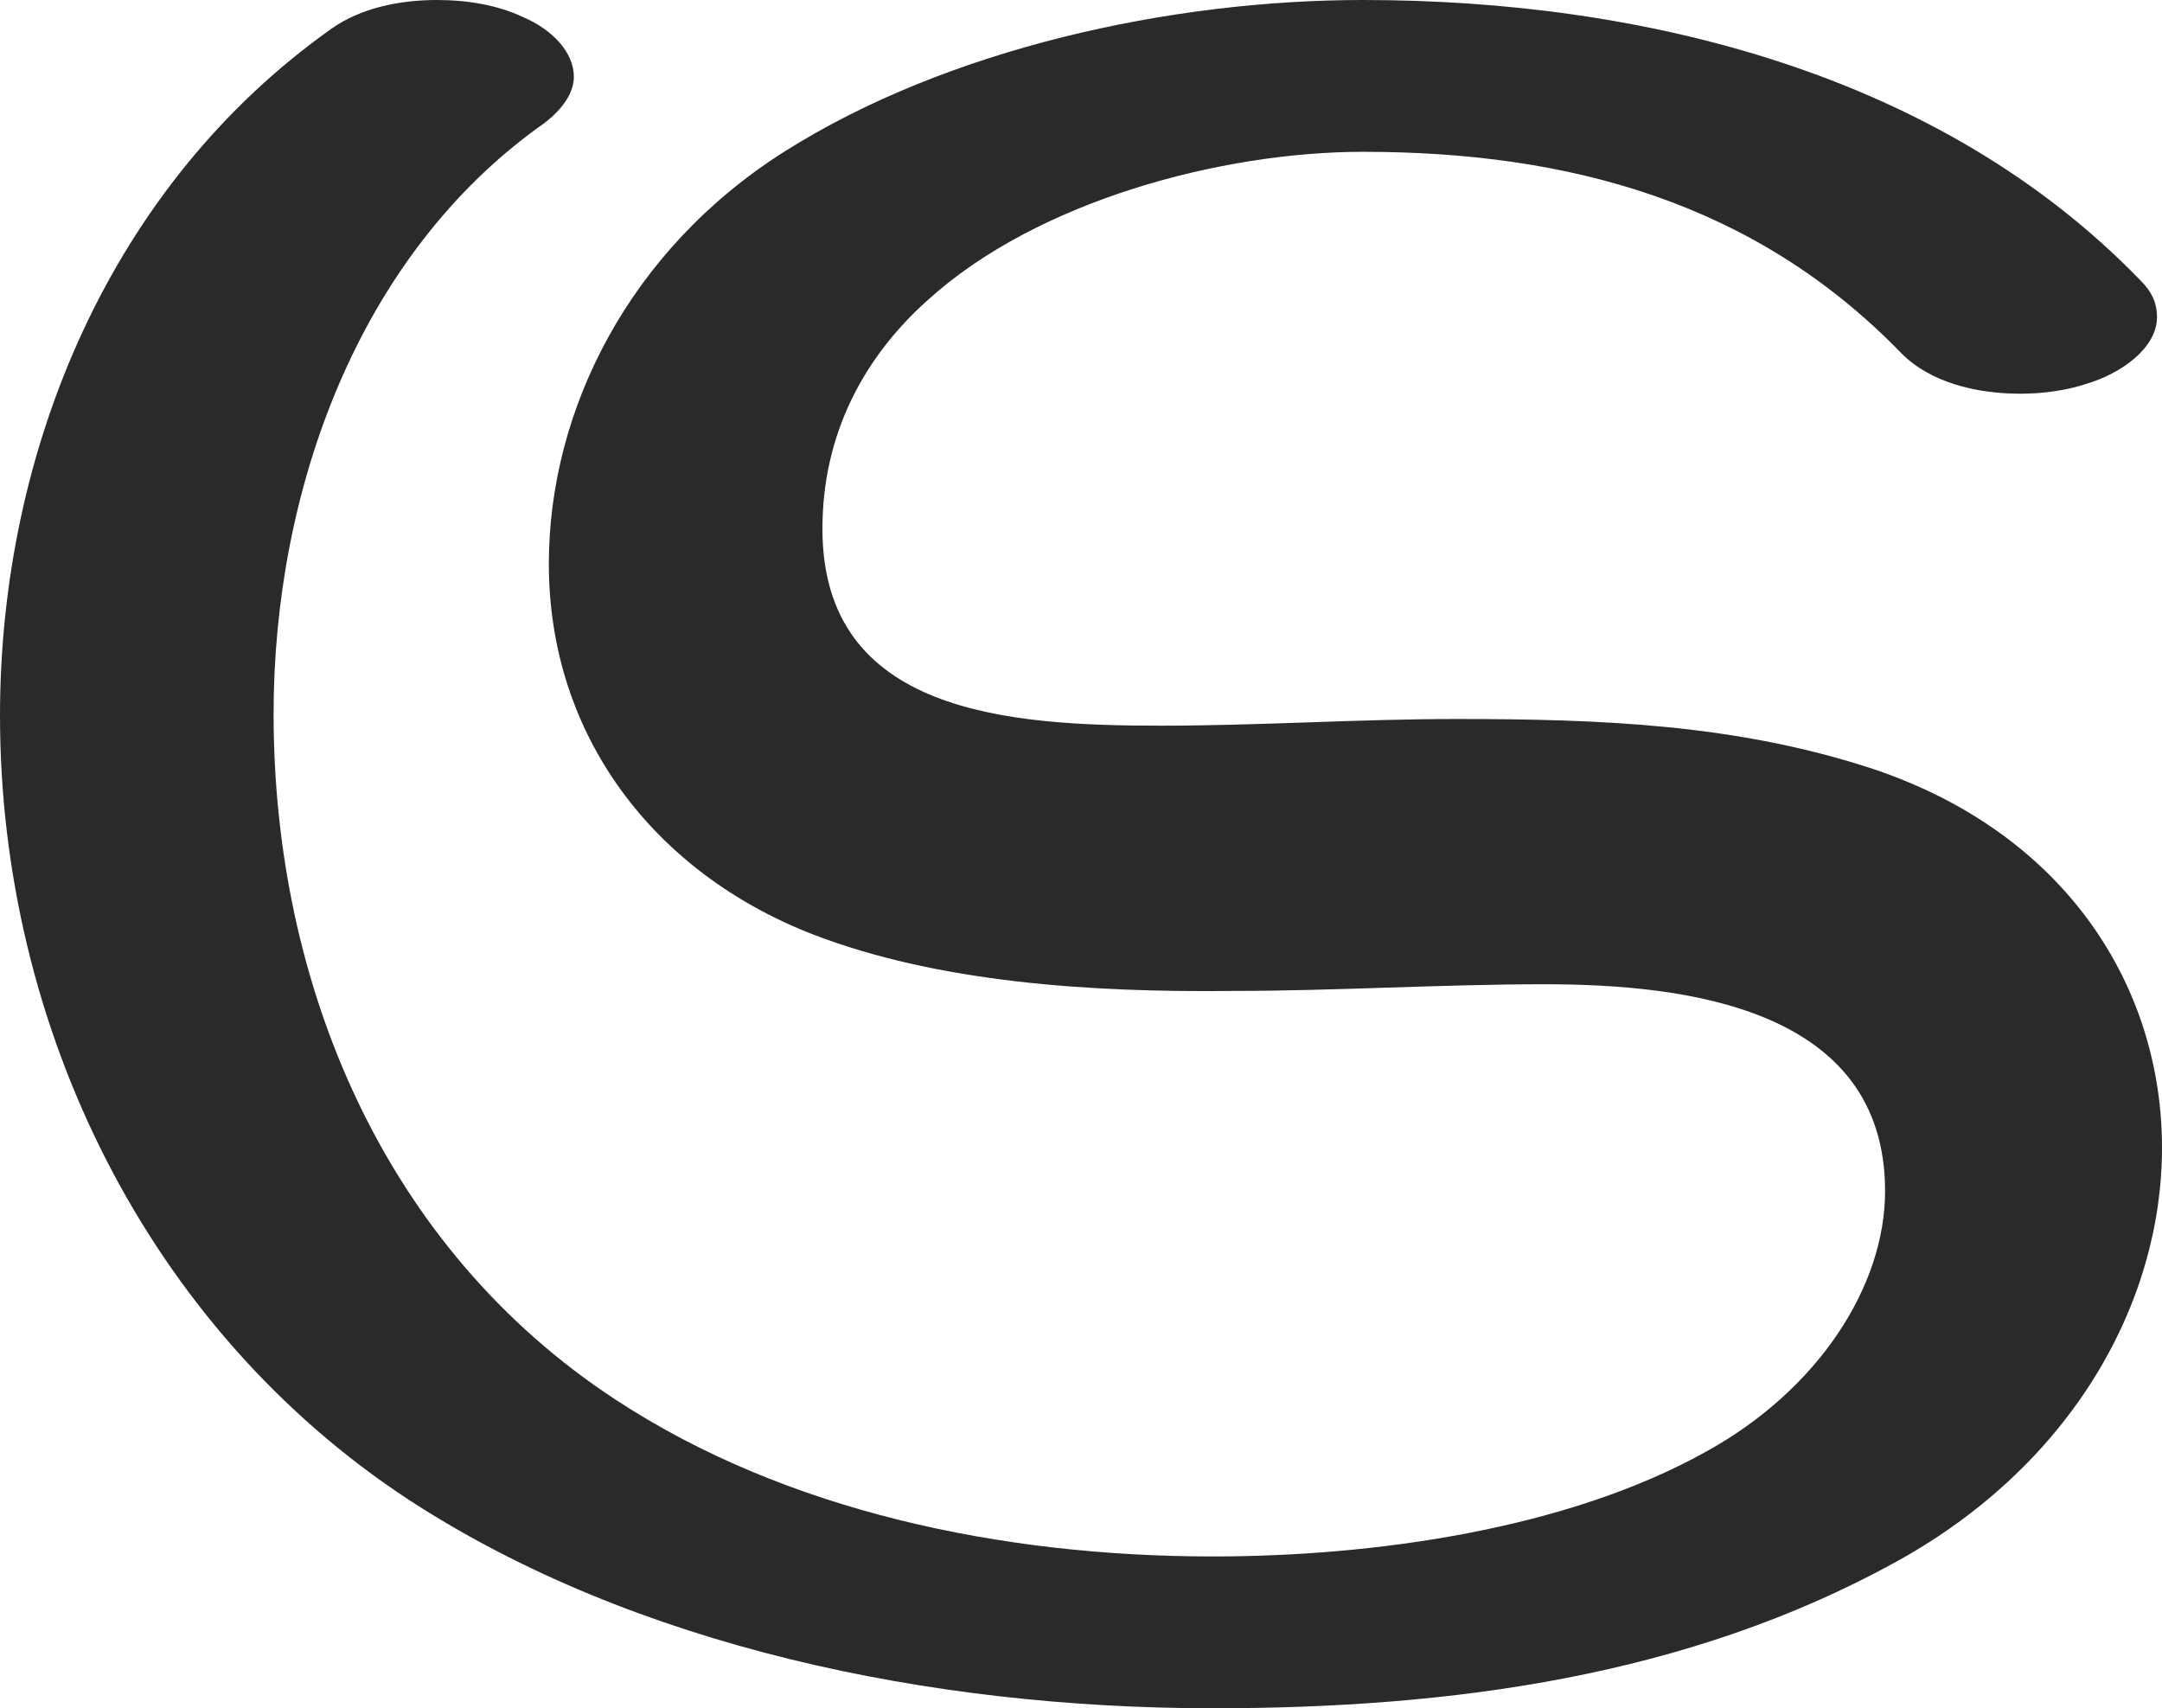 <?xml version="1.0" encoding="UTF-8"?>
<!DOCTYPE svg PUBLIC "-//W3C//DTD SVG 1.1//EN" "http://www.w3.org/Graphics/SVG/1.1/DTD/svg11.dtd">
<!-- Creator: CorelDRAW X8 -->
<svg xmlns="http://www.w3.org/2000/svg" xml:space="preserve" width="1296px" height="1024px" version="1.1" style="shape-rendering:geometricPrecision; text-rendering:geometricPrecision; image-rendering:optimizeQuality; fill-rule:evenodd; clip-rule:evenodd"
viewBox="0 0 1296 1024"
 xmlns:xlink="http://www.w3.org/1999/xlink">
 <defs>
  <style type="text/css">
   <![CDATA[
    .fil0 {fill:#2B2A29;fill-rule:nonzero}
   ]]>
  </style>
 </defs>
 <g id="Layer_x0020_1">
  <path class="fil0" d="M727 1024c143,0 285,-19 410,-88 105,-58 159,-155 159,-248 0,-96 -57,-188 -173,-227 -82,-27 -164,-30 -250,-30 -59,0 -118,4 -177,4 -91,0 -203,-7 -203,-118 0,-57 25,-103 63,-137 66,-60 177,-89 261,-89 123,0 235,30 323,121 17,17 44,24 71,24 14,0 28,-2 40,-6 20,-6 42,-21 42,-40 0,-7 -2,-14 -10,-22 -120,-124 -298,-168 -466,-168 -115,0 -249,29 -347,91 -93,59 -141,155 -141,247 0,103 63,185 158,222 75,29 167,35 252,34 62,0 125,-4 187,-4 84,0 204,14 204,124 0,57 -40,119 -107,156 -84,47 -200,63 -296,63 -126,0 -256,-27 -358,-94 -139,-91 -205,-249 -205,-411 0,-133 50,-275 162,-354 12,-9 18,-19 18,-28 0,-14 -12,-28 -31,-36 -15,-7 -33,-10 -51,-10 -23,0 -46,5 -63,17 -133,94 -199,253 -199,412 0,186 88,367 245,470 135,88 313,125 482,125z"/>
 </g>
</svg>

